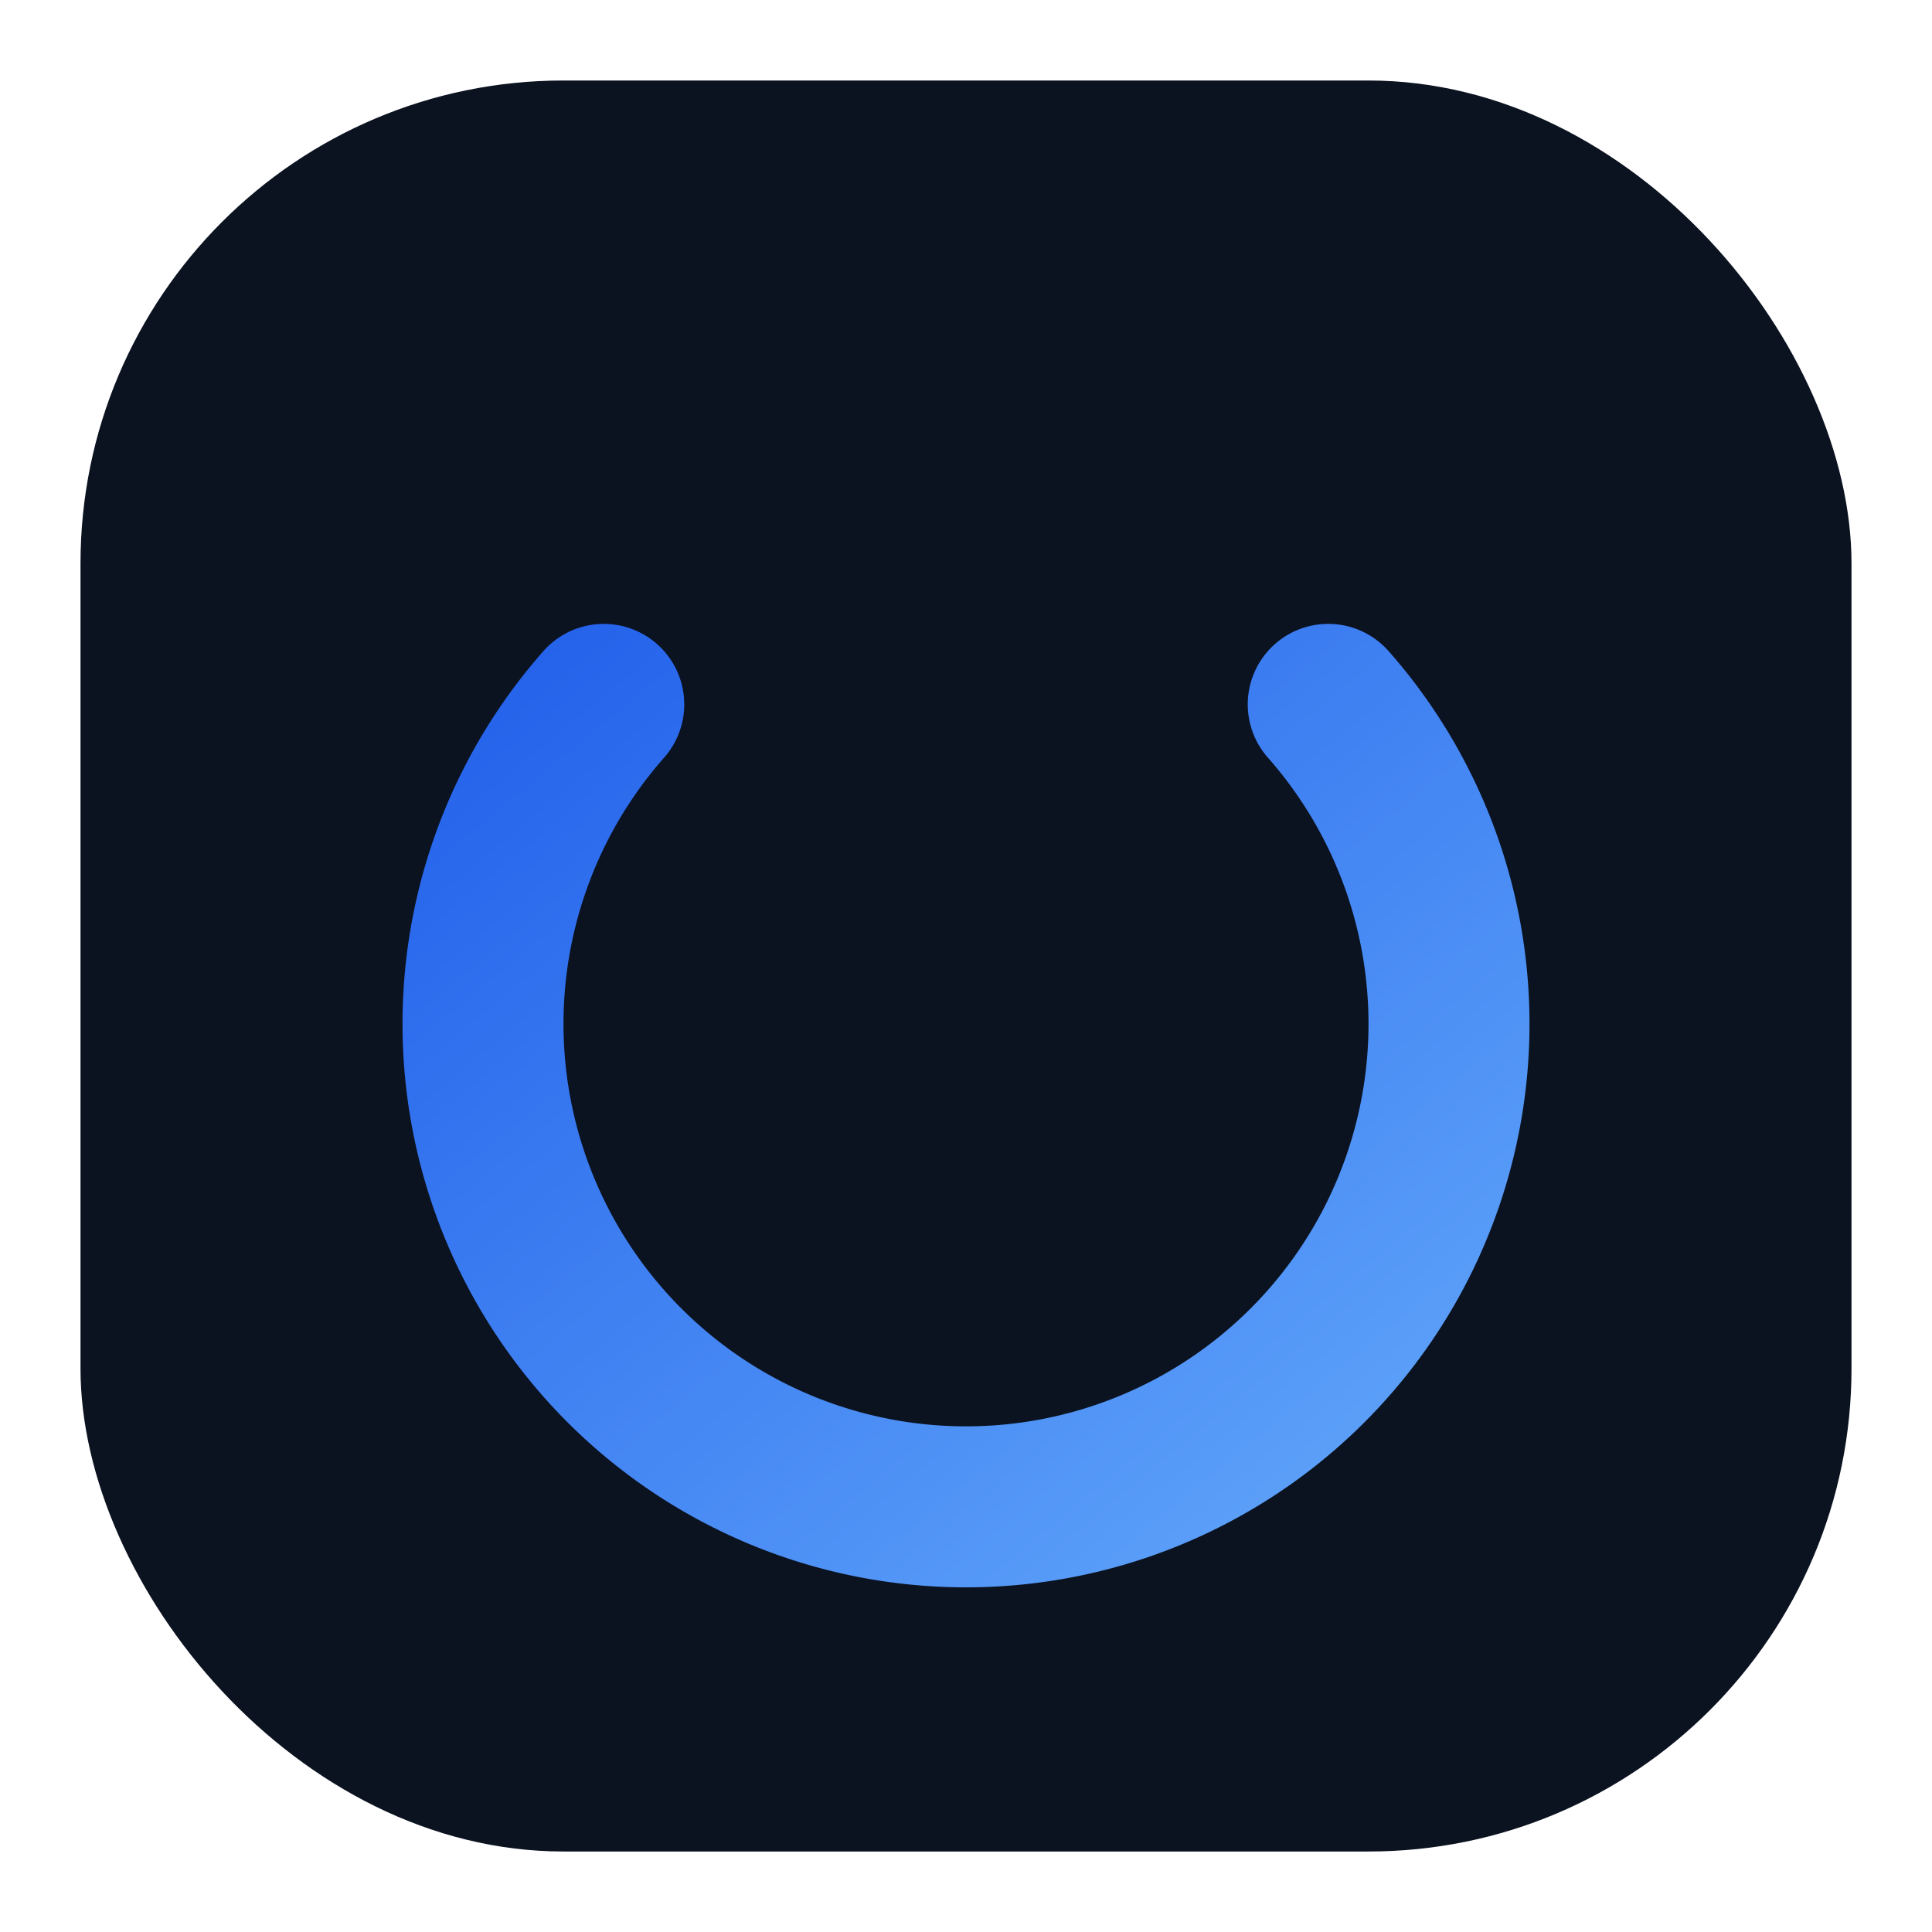 <svg xmlns="http://www.w3.org/2000/svg" width="256" height="256" viewBox="0 0 24 24" fill="none">
  <defs>
    <linearGradient id="g" x1="0" y1="0" x2="1" y2="1">
      <stop offset="0%" stop-color="#2563eb"/>
      <stop offset="100%" stop-color="#60a5fa"/>
    </linearGradient>
  </defs>
  <rect x="1" y="1" width="22" height="22" rx="6" fill="#0b1220"/>
  <g stroke="url(#g)" stroke-width="2" stroke-linecap="round" stroke-linejoin="round">
    <path d="M7.5 8.75a6 6 0 1 0 9 0"/>
    <line x1="12" y1="4" x2="12" y2="10"/>
  </g>
</svg>

